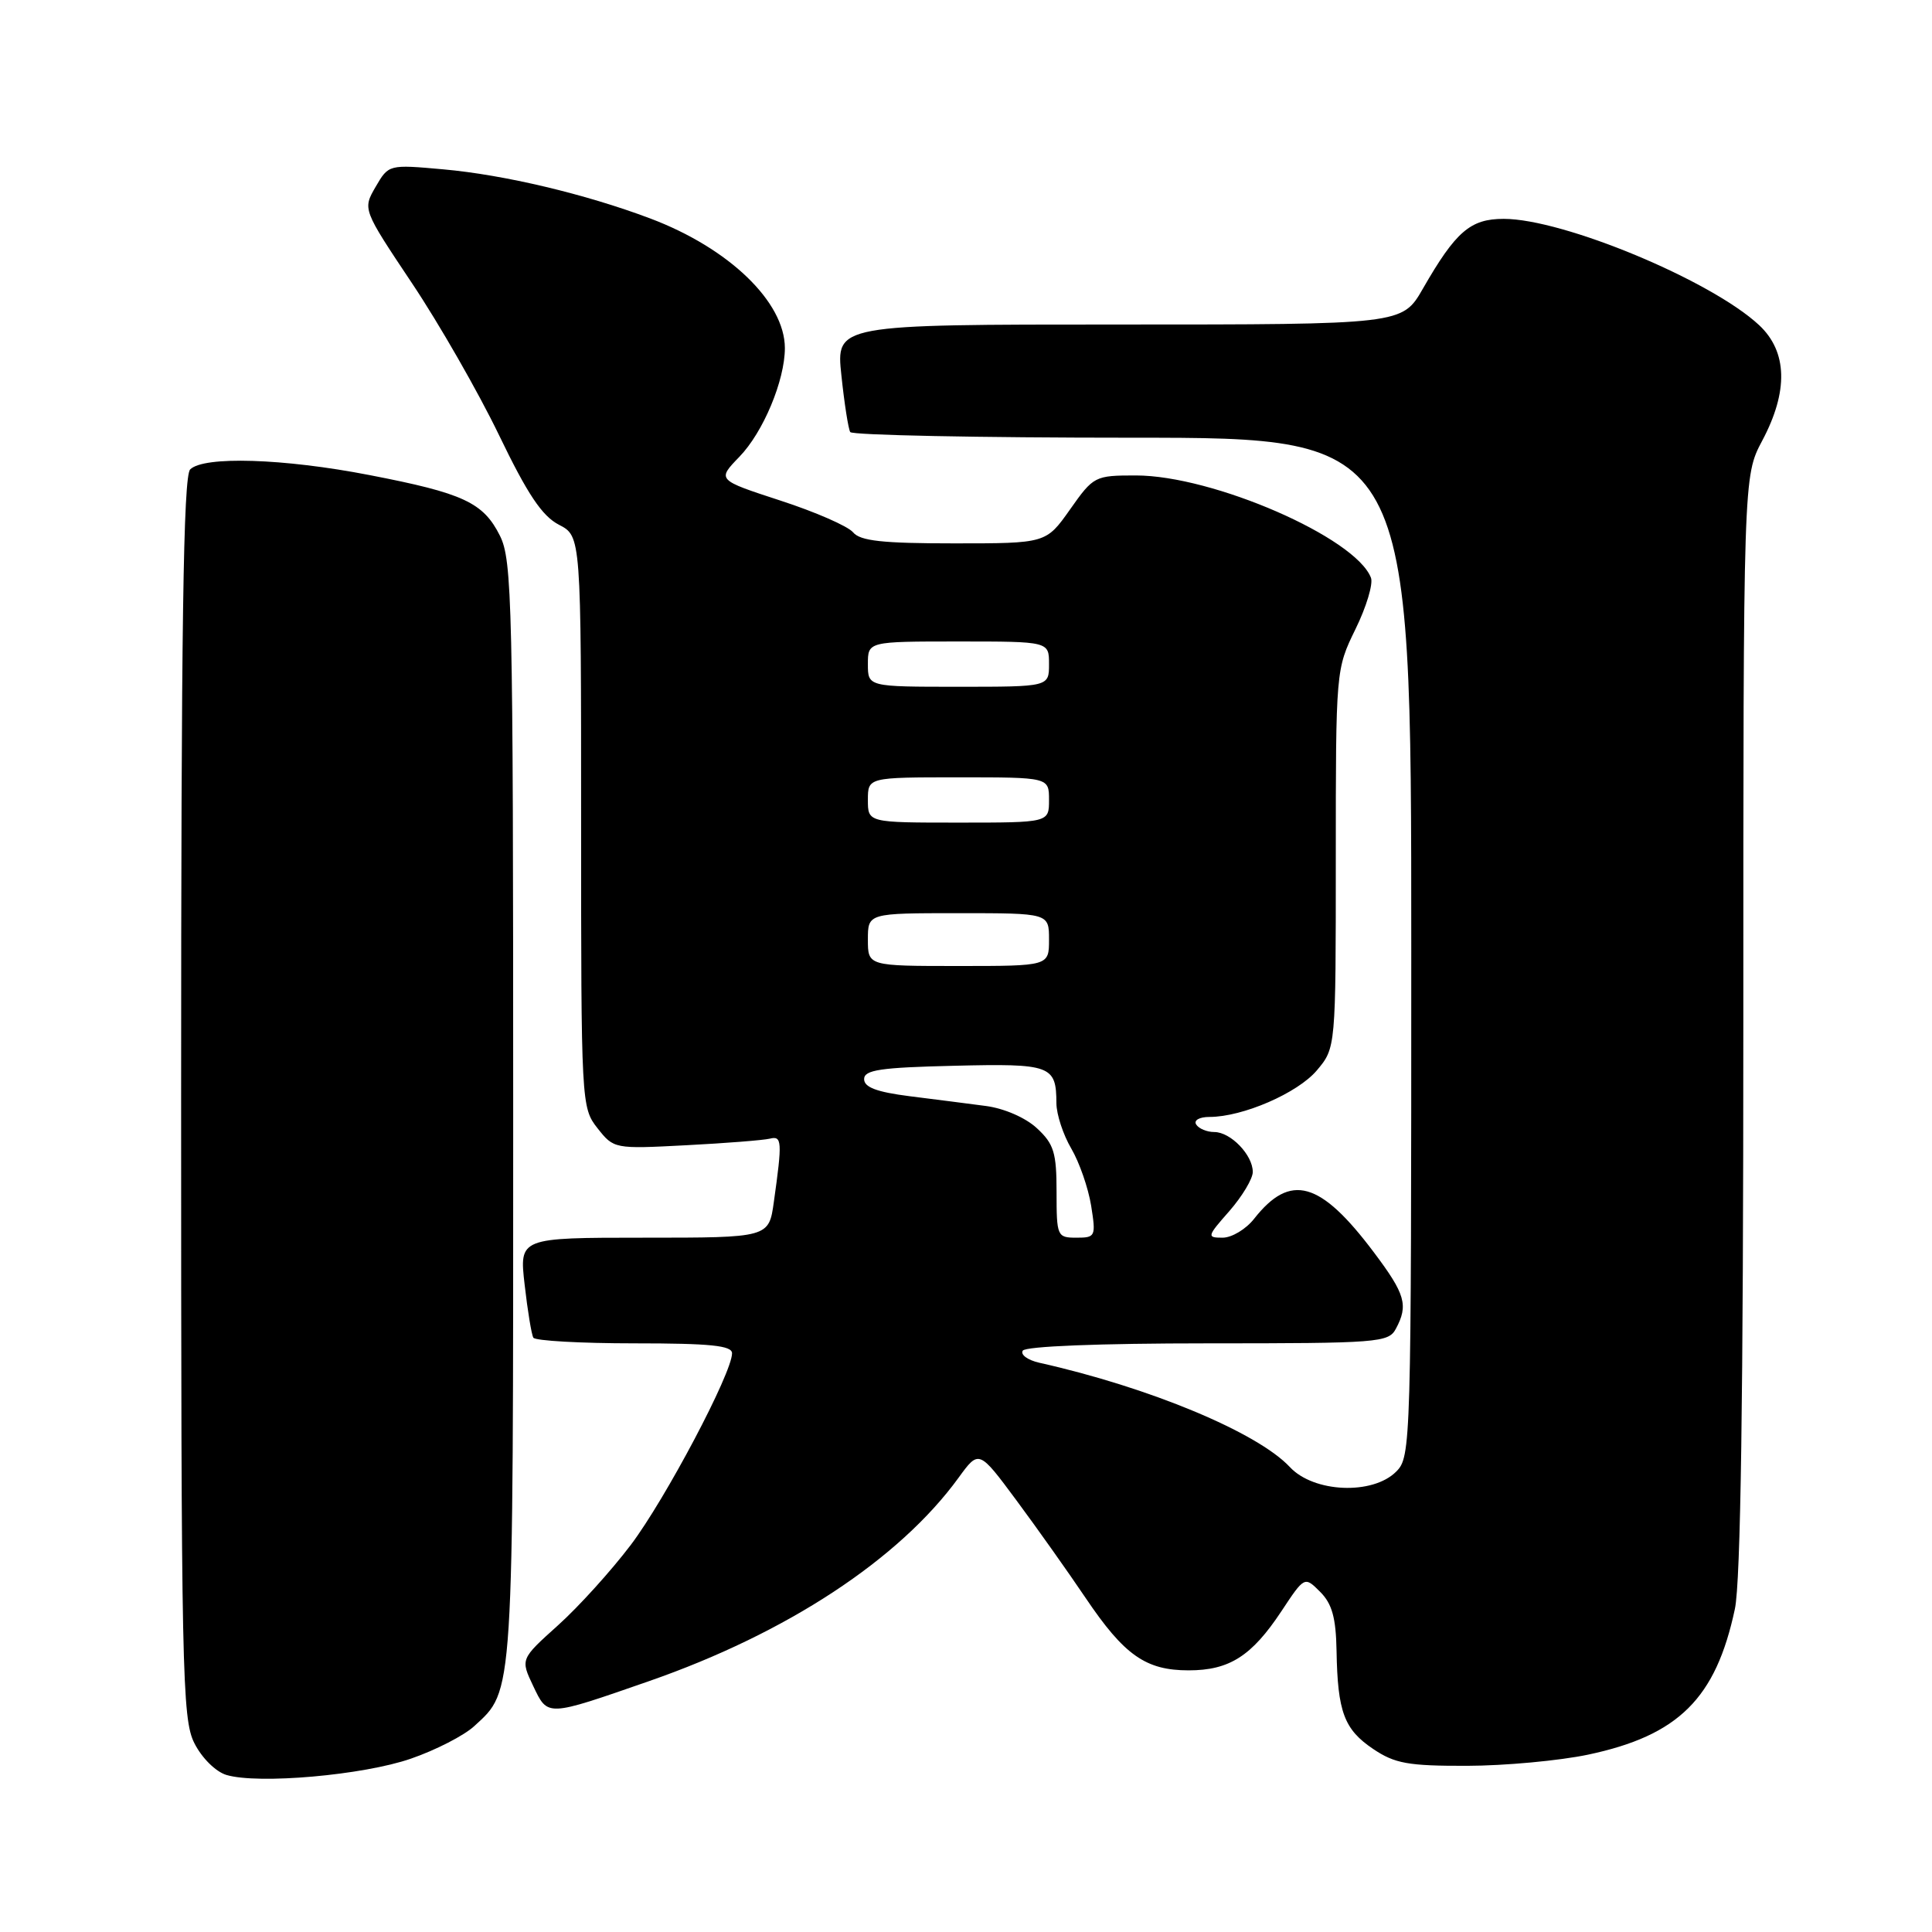 <?xml version="1.0" encoding="UTF-8" standalone="no"?>
<!DOCTYPE svg PUBLIC "-//W3C//DTD SVG 1.1//EN" "http://www.w3.org/Graphics/SVG/1.1/DTD/svg11.dtd" >
<svg xmlns="http://www.w3.org/2000/svg" xmlns:xlink="http://www.w3.org/1999/xlink" version="1.1" viewBox="0 0 256 256">
 <g >
 <path fill="currentColor"
d=" M 54.45 233.03 C 57.73 231.90 61.50 229.96 62.83 228.73 C 68.11 223.88 68.00 225.57 68.00 147.28 C 68.00 79.99 67.86 74.24 66.25 71.00 C 64.04 66.58 61.42 65.36 48.96 62.95 C 37.59 60.74 26.99 60.41 25.20 62.20 C 24.29 63.11 24.00 82.96 24.00 145.45 C 24.00 221.57 24.13 227.75 25.75 230.97 C 26.74 232.94 28.58 234.76 30.00 235.19 C 34.22 236.45 48.16 235.22 54.45 233.03 Z  M 210.43 232.50 C 222.42 229.96 227.36 225.05 229.88 213.20 C 230.65 209.56 231.00 185.25 231.00 135.50 C 231.00 63.11 231.00 63.11 233.50 58.40 C 236.99 51.84 236.85 46.60 233.10 43.09 C 226.75 37.16 207.15 29.00 199.25 29.00 C 194.83 29.00 192.90 30.66 188.54 38.25 C 185.81 43.00 185.81 43.00 148.29 43.00 C 110.77 43.00 110.77 43.00 111.49 49.75 C 111.88 53.46 112.41 56.84 112.66 57.25 C 112.91 57.66 129.74 58.00 150.06 58.00 C 187.00 58.00 187.00 58.00 187.00 125.50 C 187.00 191.67 186.96 193.04 185.00 195.00 C 181.88 198.12 174.08 197.79 170.92 194.40 C 166.63 189.80 152.29 183.83 137.71 180.57 C 136.17 180.22 135.19 179.50 135.52 178.97 C 135.88 178.39 145.65 178.00 160.02 178.00 C 182.64 178.00 183.99 177.90 184.96 176.07 C 186.64 172.94 186.22 171.49 182.03 165.92 C 174.94 156.49 170.99 155.38 166.18 161.49 C 165.10 162.87 163.22 164.00 162.00 164.00 C 159.89 164.00 159.93 163.84 162.90 160.47 C 164.60 158.52 166.00 156.19 166.00 155.29 C 166.00 153.04 163.07 150.00 160.90 150.00 C 159.92 150.00 158.84 149.55 158.50 149.00 C 158.15 148.44 158.93 148.00 160.26 148.00 C 164.67 148.00 171.95 144.84 174.49 141.83 C 177.00 138.85 177.00 138.85 177.00 113.77 C 177.00 88.77 177.01 88.68 179.61 83.36 C 181.05 80.43 181.97 77.36 181.66 76.56 C 179.61 71.22 160.72 63.00 150.51 63.00 C 145.07 63.00 144.90 63.09 141.79 67.50 C 138.61 72.00 138.61 72.00 126.43 72.00 C 116.93 72.00 113.98 71.68 113.03 70.53 C 112.35 69.72 108.03 67.83 103.41 66.33 C 95.01 63.59 95.01 63.59 97.96 60.54 C 101.13 57.28 104.00 50.40 104.00 46.12 C 103.99 40.00 96.58 32.87 86.14 28.94 C 77.56 25.71 66.81 23.16 58.75 22.44 C 51.50 21.79 51.50 21.79 49.77 24.76 C 48.05 27.73 48.05 27.73 54.58 37.51 C 58.18 42.89 63.37 51.95 66.12 57.65 C 69.89 65.48 71.83 68.38 74.06 69.53 C 77.00 71.05 77.00 71.05 77.00 108.89 C 77.00 146.21 77.03 146.77 79.17 149.49 C 81.33 152.23 81.40 152.25 90.92 151.75 C 96.19 151.48 101.17 151.08 102.00 150.88 C 103.62 150.47 103.67 151.22 102.54 159.25 C 101.88 164.00 101.88 164.00 85.34 164.00 C 68.80 164.00 68.80 164.00 69.52 170.25 C 69.91 173.69 70.43 176.84 70.67 177.25 C 70.92 177.66 76.94 178.00 84.06 178.00 C 94.12 178.00 97.00 178.29 97.00 179.32 C 97.00 181.93 88.18 198.62 83.59 204.70 C 81.01 208.11 76.67 212.91 73.93 215.37 C 68.96 219.84 68.96 219.84 70.65 223.40 C 72.61 227.49 72.34 227.51 86.00 222.76 C 104.27 216.40 119.16 206.62 127.02 195.80 C 129.71 192.10 129.71 192.10 134.68 198.80 C 137.41 202.48 141.54 208.31 143.86 211.75 C 148.98 219.34 151.82 221.33 157.50 221.33 C 162.89 221.33 165.85 219.45 169.79 213.50 C 172.86 208.86 172.86 208.86 174.93 210.93 C 176.51 212.51 177.02 214.36 177.10 218.75 C 177.24 226.83 178.10 229.15 181.94 231.74 C 184.82 233.68 186.58 234.00 194.40 233.98 C 199.40 233.97 206.62 233.30 210.43 232.50 Z  M 140.00 157.95 C 140.00 152.73 139.65 151.58 137.40 149.50 C 135.90 148.10 133.06 146.87 130.65 146.55 C 128.37 146.25 123.80 145.66 120.50 145.25 C 116.18 144.70 114.50 144.07 114.50 142.99 C 114.50 141.77 116.64 141.45 126.42 141.22 C 139.27 140.91 139.96 141.16 139.98 146.19 C 139.99 147.67 140.88 150.37 141.95 152.19 C 143.02 154.01 144.20 157.41 144.58 159.75 C 145.23 163.84 145.16 164.00 142.63 164.00 C 140.08 164.00 140.00 163.81 140.00 157.95 Z  M 115.00 124.50 C 115.00 121.00 115.00 121.00 127.00 121.00 C 139.00 121.00 139.00 121.00 139.00 124.50 C 139.00 128.00 139.00 128.00 127.00 128.00 C 115.00 128.00 115.00 128.00 115.00 124.50 Z  M 115.00 106.00 C 115.00 103.00 115.00 103.00 127.00 103.00 C 139.00 103.00 139.00 103.00 139.00 106.00 C 139.00 109.00 139.00 109.00 127.00 109.00 C 115.00 109.00 115.00 109.00 115.00 106.00 Z  M 115.00 88.00 C 115.00 85.00 115.00 85.00 127.00 85.00 C 139.00 85.00 139.00 85.00 139.00 88.00 C 139.00 91.00 139.00 91.00 127.00 91.00 C 115.00 91.00 115.00 91.00 115.00 88.00 Z "/>
</g>
</svg>